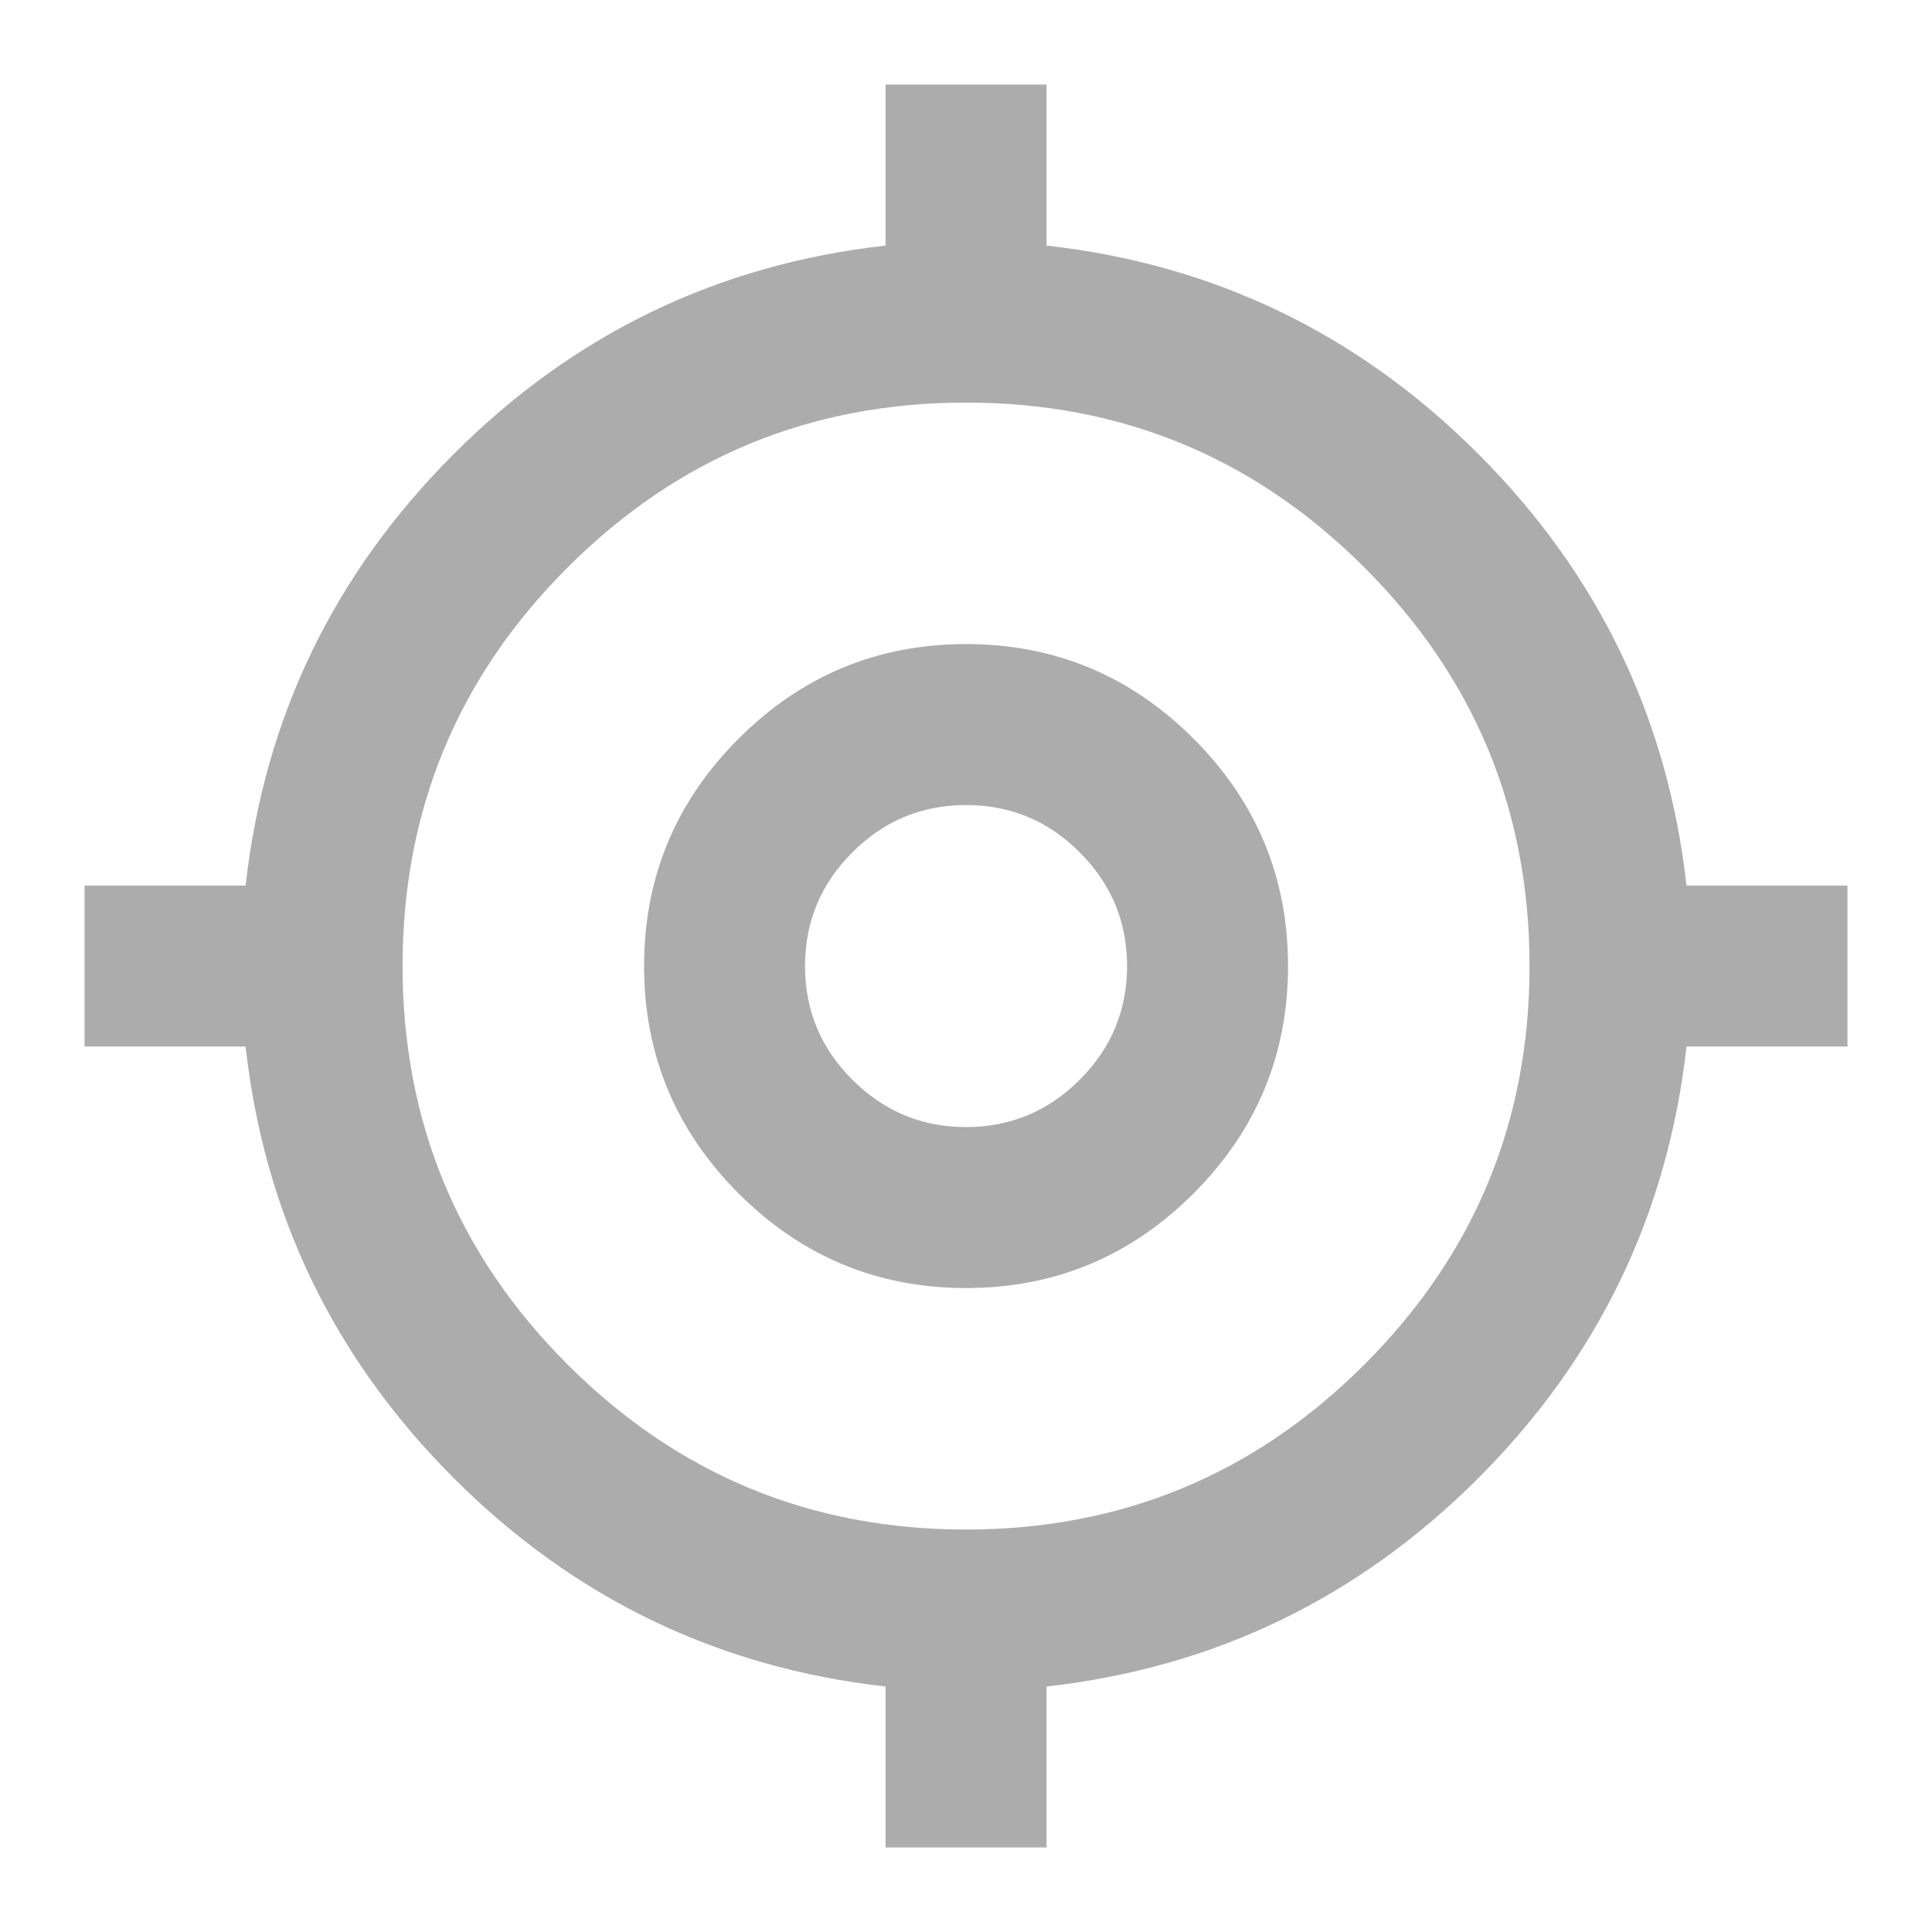 <svg width="16" height="16" viewBox="0 0 16 16" fill="none" xmlns="http://www.w3.org/2000/svg">
<mask id="mask0_53_1021" style="mask-type:alpha" maskUnits="userSpaceOnUse" x="0" y="0" width="16" height="16">
<rect width="16" height="16" fill="#CDD8E2"/>
</mask>
<g mask="url(#mask0_53_1021)">
<path d="M7.334 15.3V13.967C5.945 13.811 4.753 13.236 3.759 12.242C2.764 11.247 2.189 10.056 2.034 8.667H0.7V7.334H2.034C2.189 5.945 2.764 4.753 3.759 3.759C4.753 2.764 5.945 2.189 7.334 2.034V0.7H8.667V2.034C10.056 2.189 11.247 2.764 12.242 3.759C13.236 4.753 13.811 5.945 13.967 7.334H15.3V8.667H13.967C13.811 10.056 13.236 11.247 12.242 12.242C11.247 13.236 10.056 13.811 8.667 13.967V15.3H7.334ZM8 12.667C9.289 12.667 10.389 12.211 11.3 11.3C12.211 10.389 12.667 9.289 12.667 8C12.667 6.711 12.211 5.611 11.3 4.7C10.389 3.789 9.289 3.334 8 3.334C6.711 3.334 5.611 3.789 4.7 4.7C3.789 5.611 3.334 6.711 3.334 8C3.334 9.289 3.789 10.389 4.7 11.3C5.611 12.211 6.711 12.667 8 12.667ZM8 10.667C7.267 10.667 6.639 10.406 6.117 9.884C5.595 9.361 5.334 8.734 5.334 8C5.334 7.267 5.595 6.639 6.117 6.117C6.639 5.595 7.267 5.334 8 5.334C8.734 5.334 9.361 5.595 9.884 6.117C10.406 6.639 10.667 7.267 10.667 8C10.667 8.734 10.406 9.361 9.884 9.884C9.361 10.406 8.734 10.667 8 10.667ZM8 9.334C8.367 9.334 8.681 9.203 8.942 8.942C9.203 8.681 9.334 8.367 9.334 8C9.334 7.634 9.203 7.32 8.942 7.059C8.681 6.797 8.367 6.667 8 6.667C7.634 6.667 7.32 6.797 7.059 7.059C6.797 7.32 6.667 7.634 6.667 8C6.667 8.367 6.797 8.681 7.059 8.942C7.32 9.203 7.634 9.334 8 9.334Z" fill="#ACACAC"/>
</g>
</svg>
